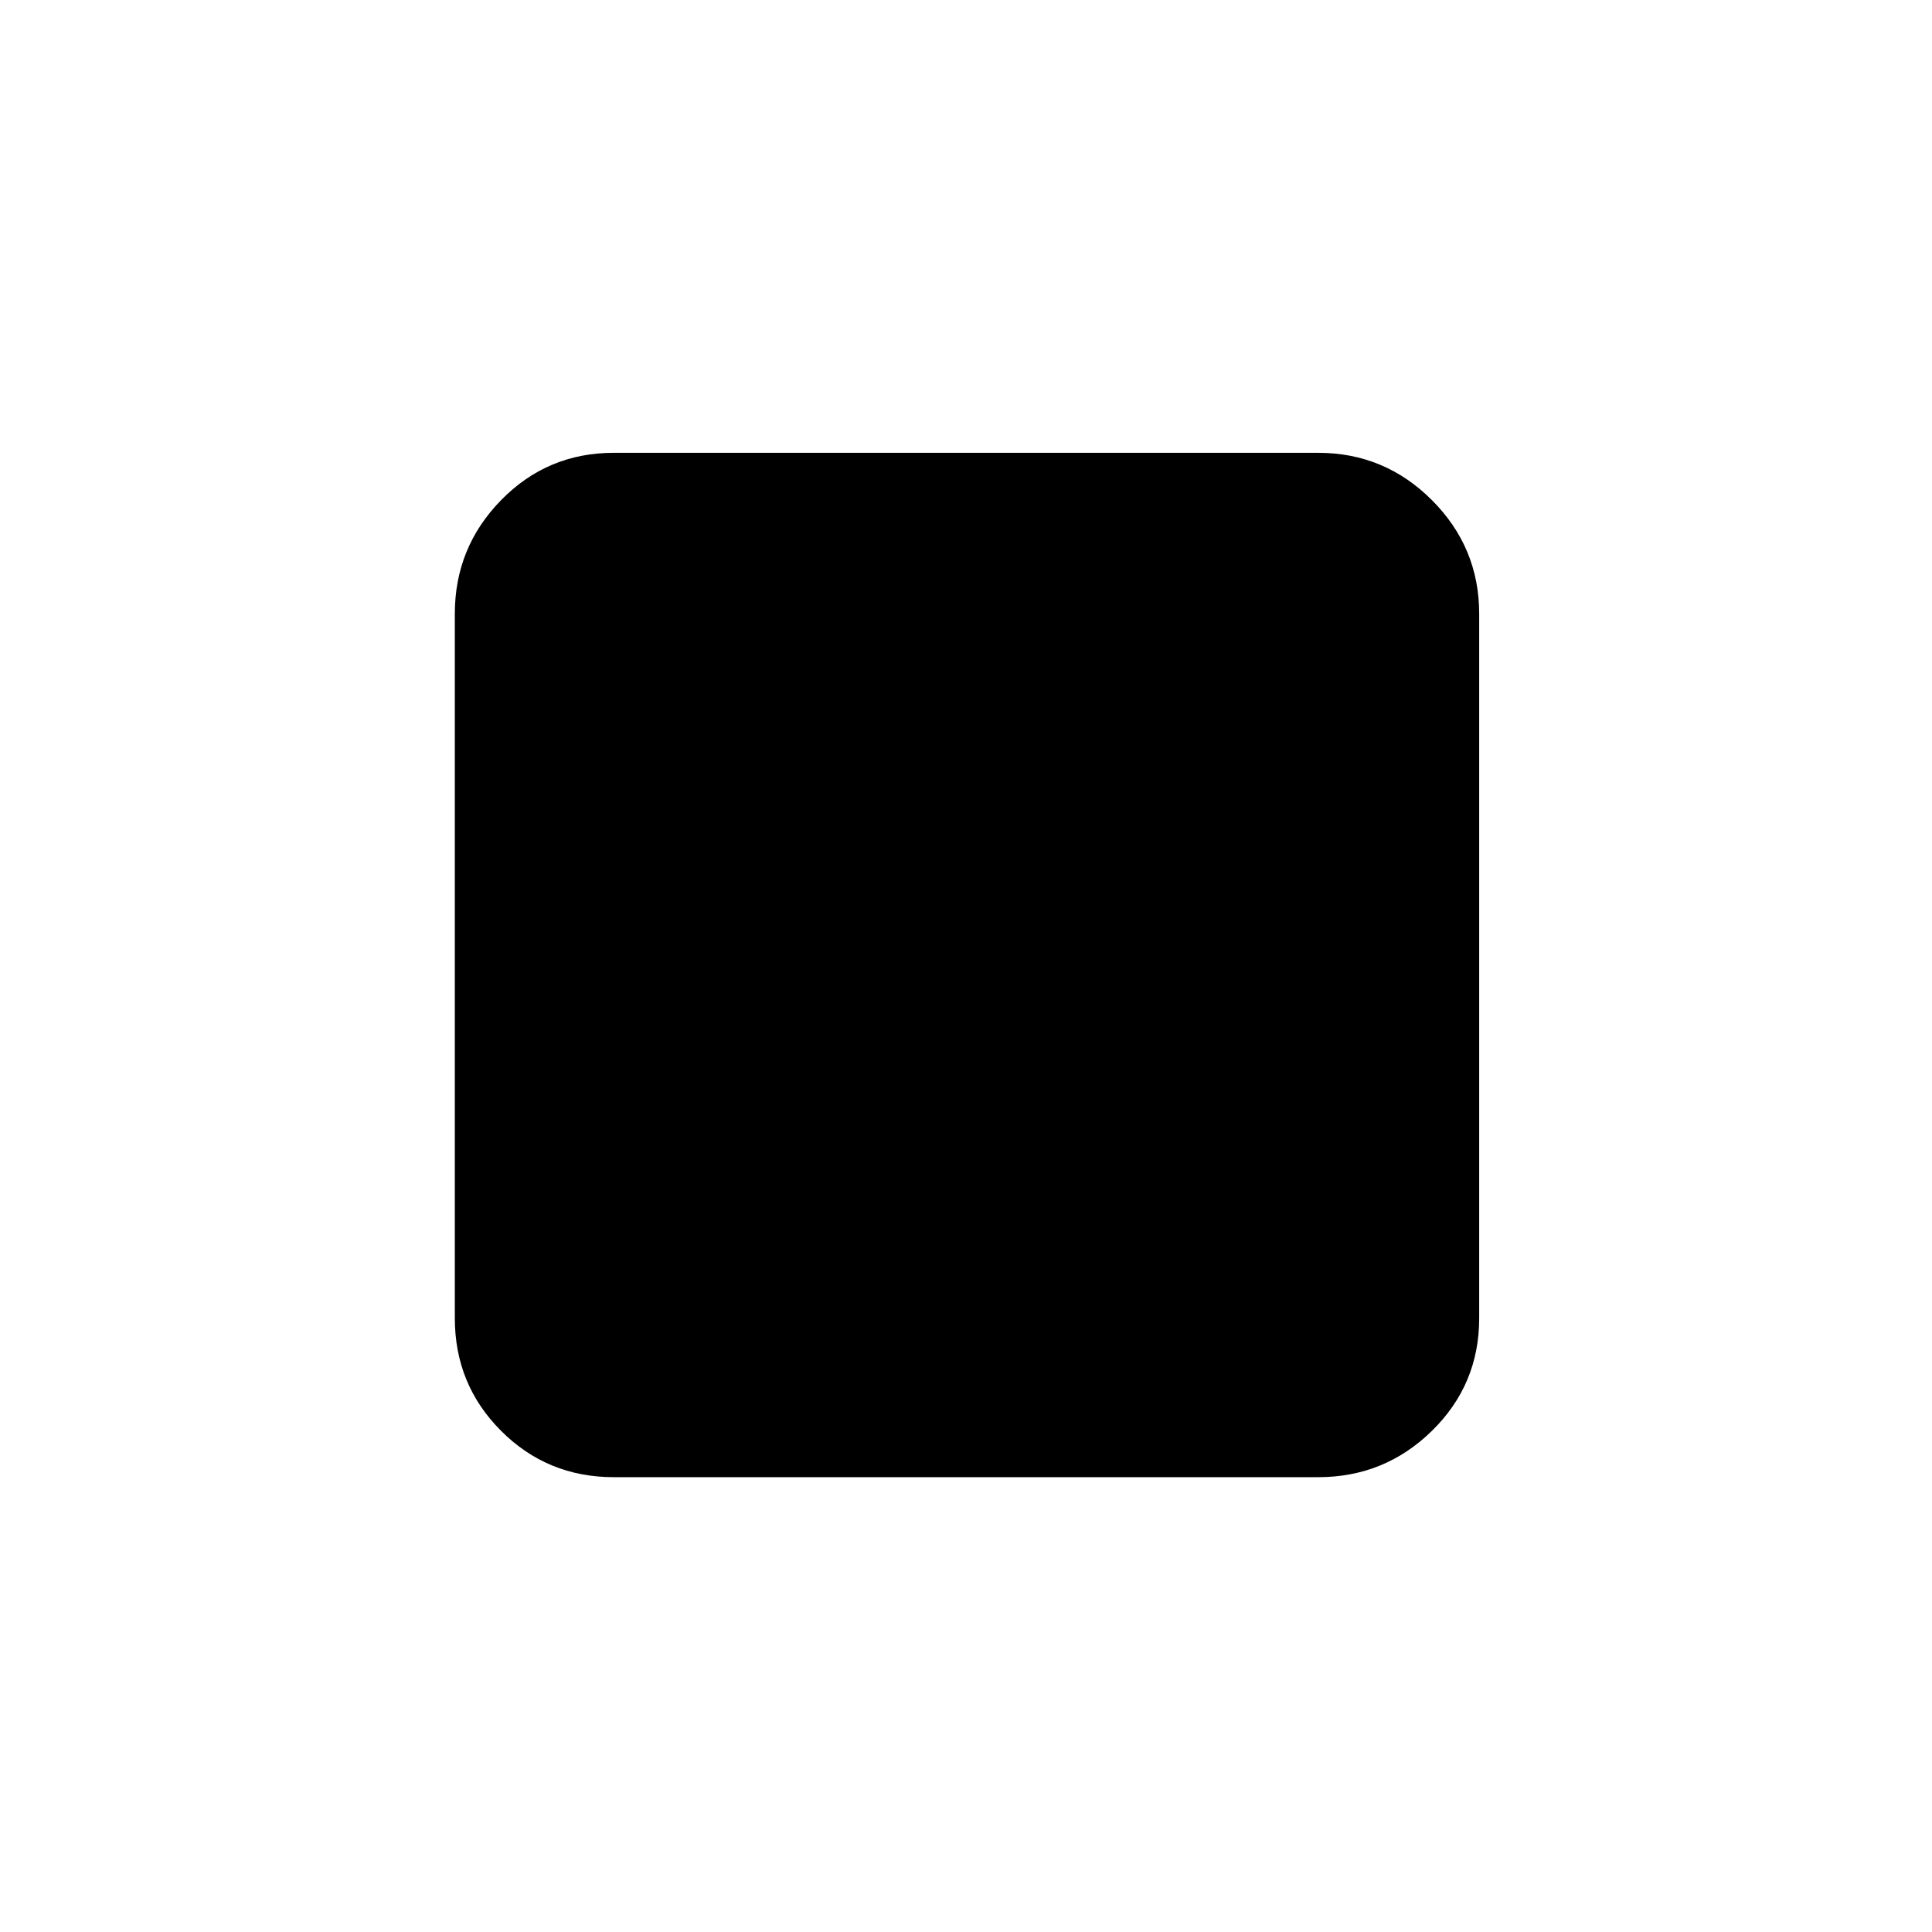 <svg xmlns="http://www.w3.org/2000/svg" height="48" width="48"><path d="M15.25 36.7Q13.6 36.7 12.45 35.55Q11.3 34.4 11.3 32.75V15.25Q11.3 13.6 12.45 12.425Q13.6 11.25 15.25 11.25H32.75Q34.4 11.25 35.575 12.425Q36.75 13.6 36.75 15.25V32.75Q36.75 34.4 35.575 35.55Q34.4 36.7 32.75 36.7Z"/></svg>